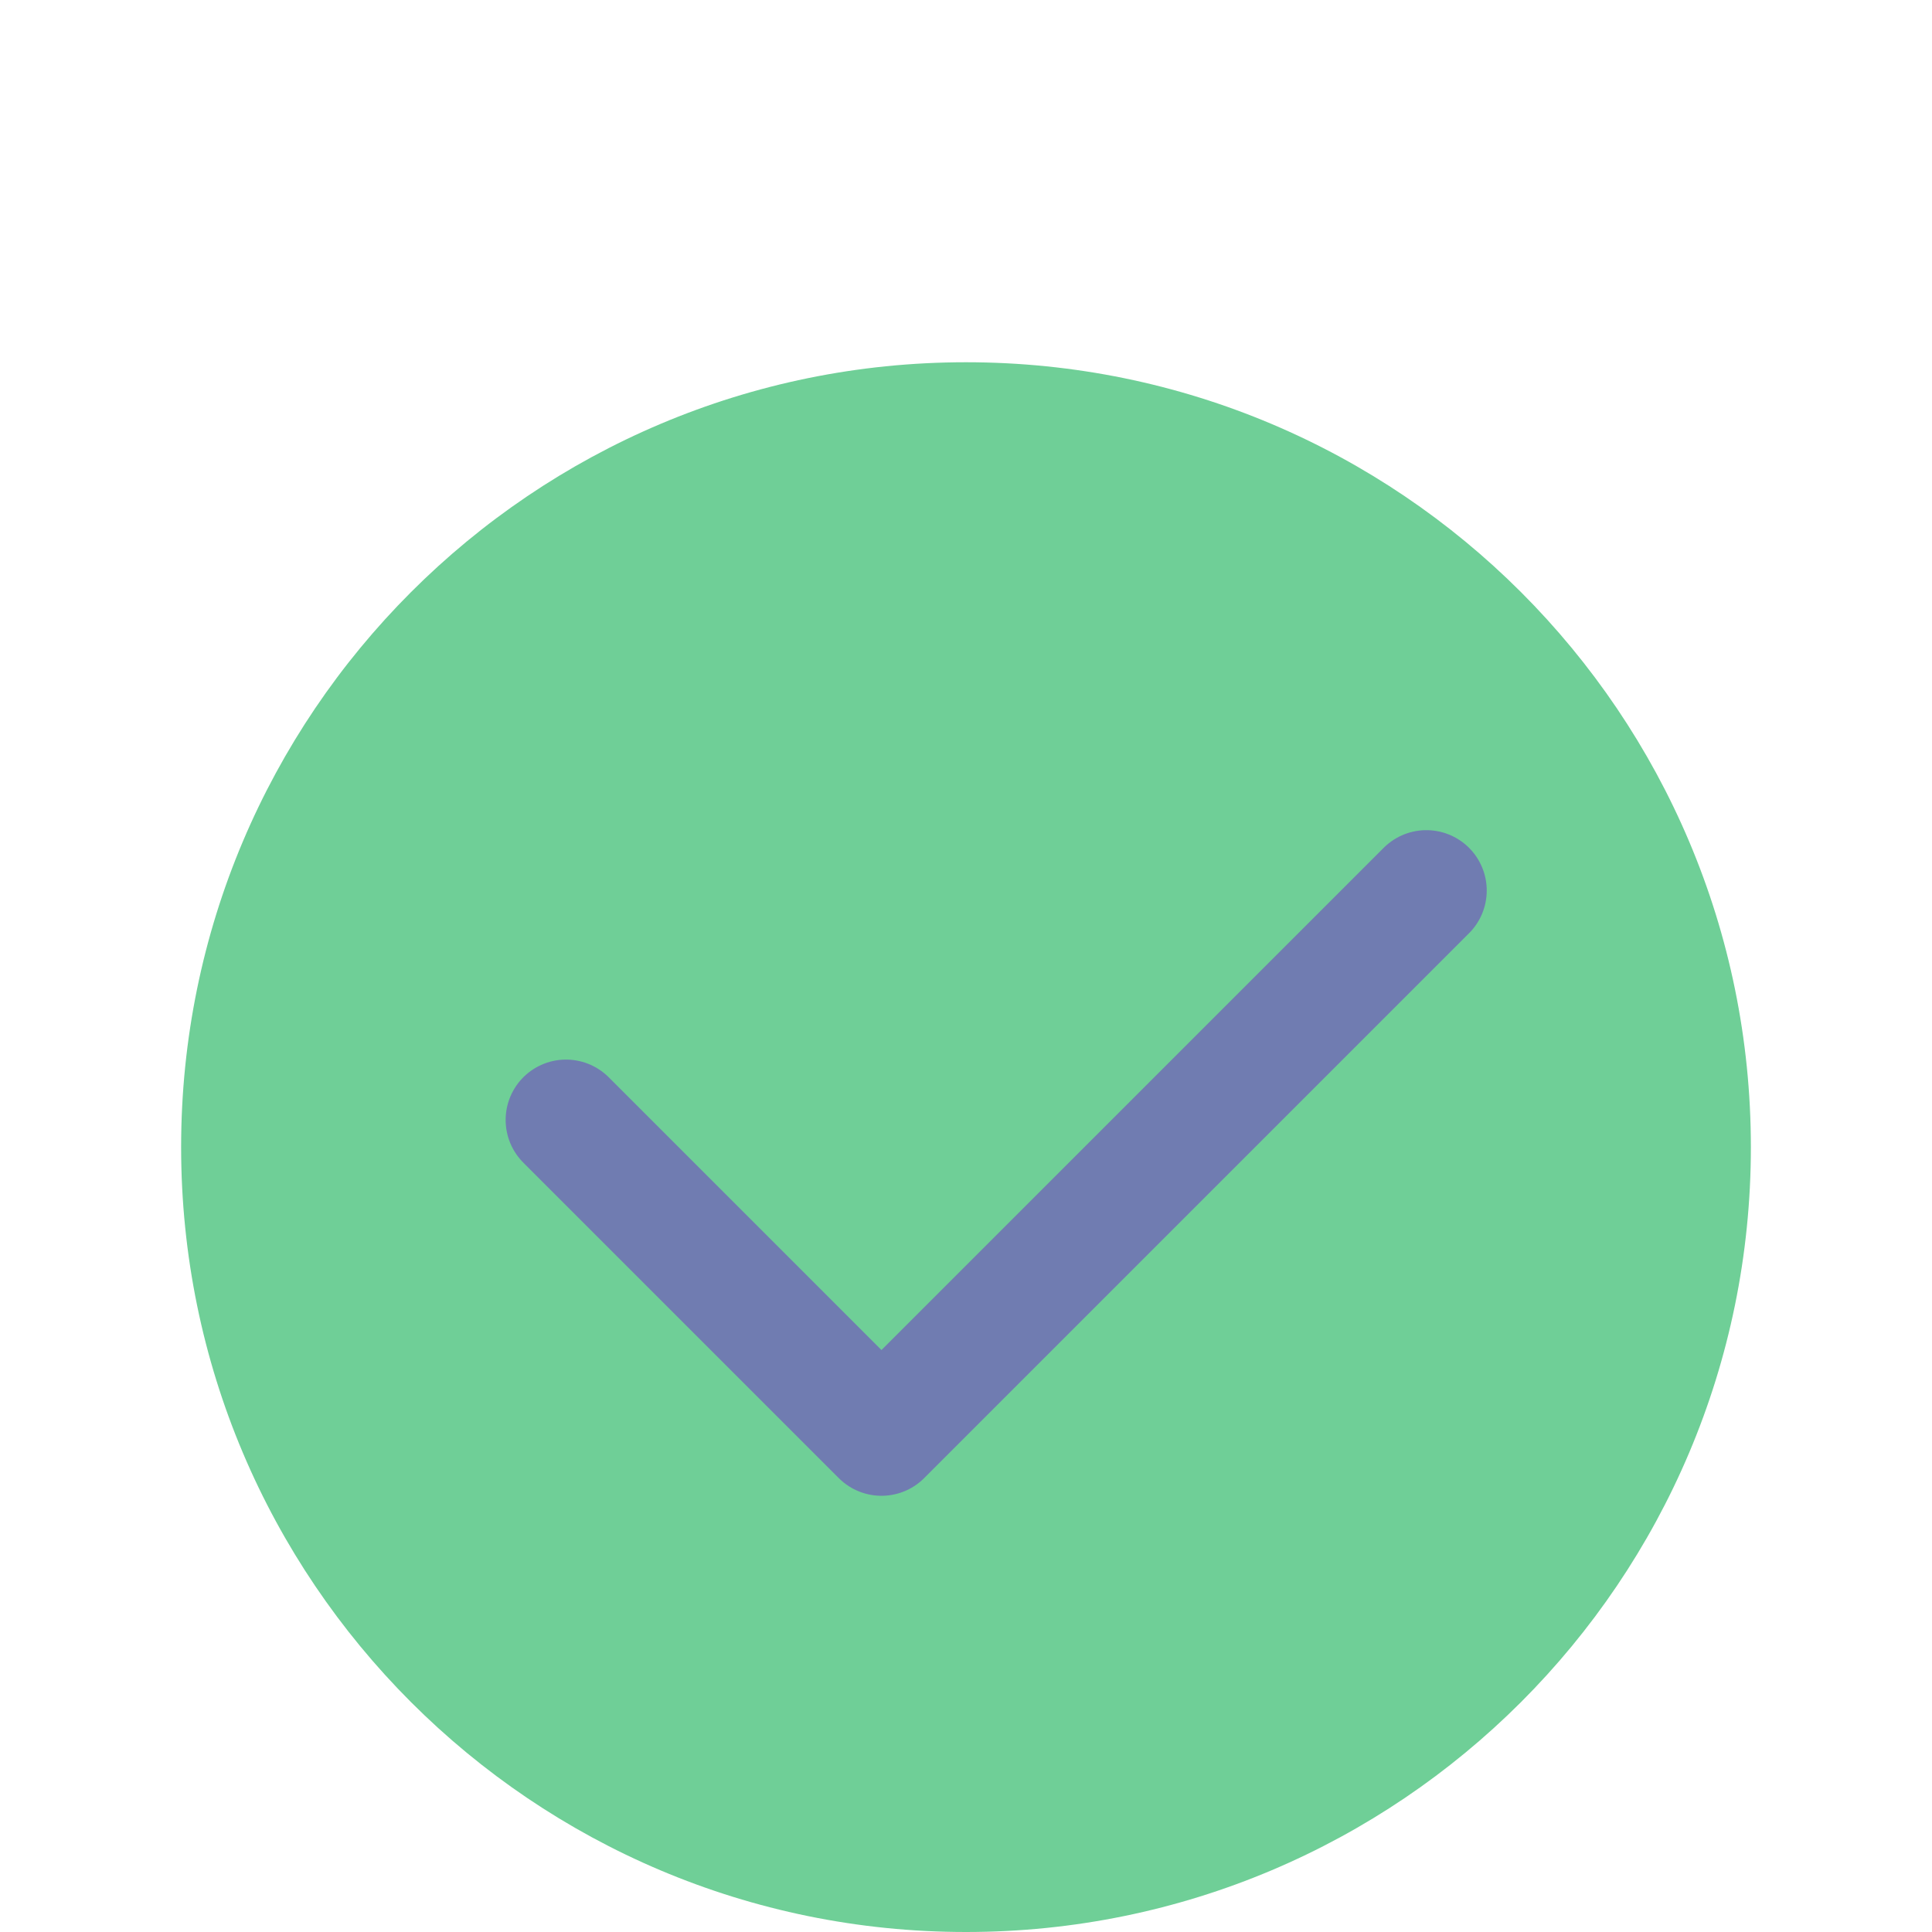 <svg width="26" height="26" viewBox="0 -6 26 32" fill="none" xmlns="http://www.w3.org/2000/svg">
<path d="M26 13C26 20.18 20.18 26 13 26C5.82 26 0 20.18 0 13C0 5.82 5.82 0 13 0C20.18 0 26 5.82 26 13Z" fill="#6FCF97"/>
<path d="M6.375 12.55L11.6 17.775L20.625 8.75" stroke="#707CB1" stroke-width="2" stroke-linecap="round" stroke-linejoin="round"/>
</svg>
